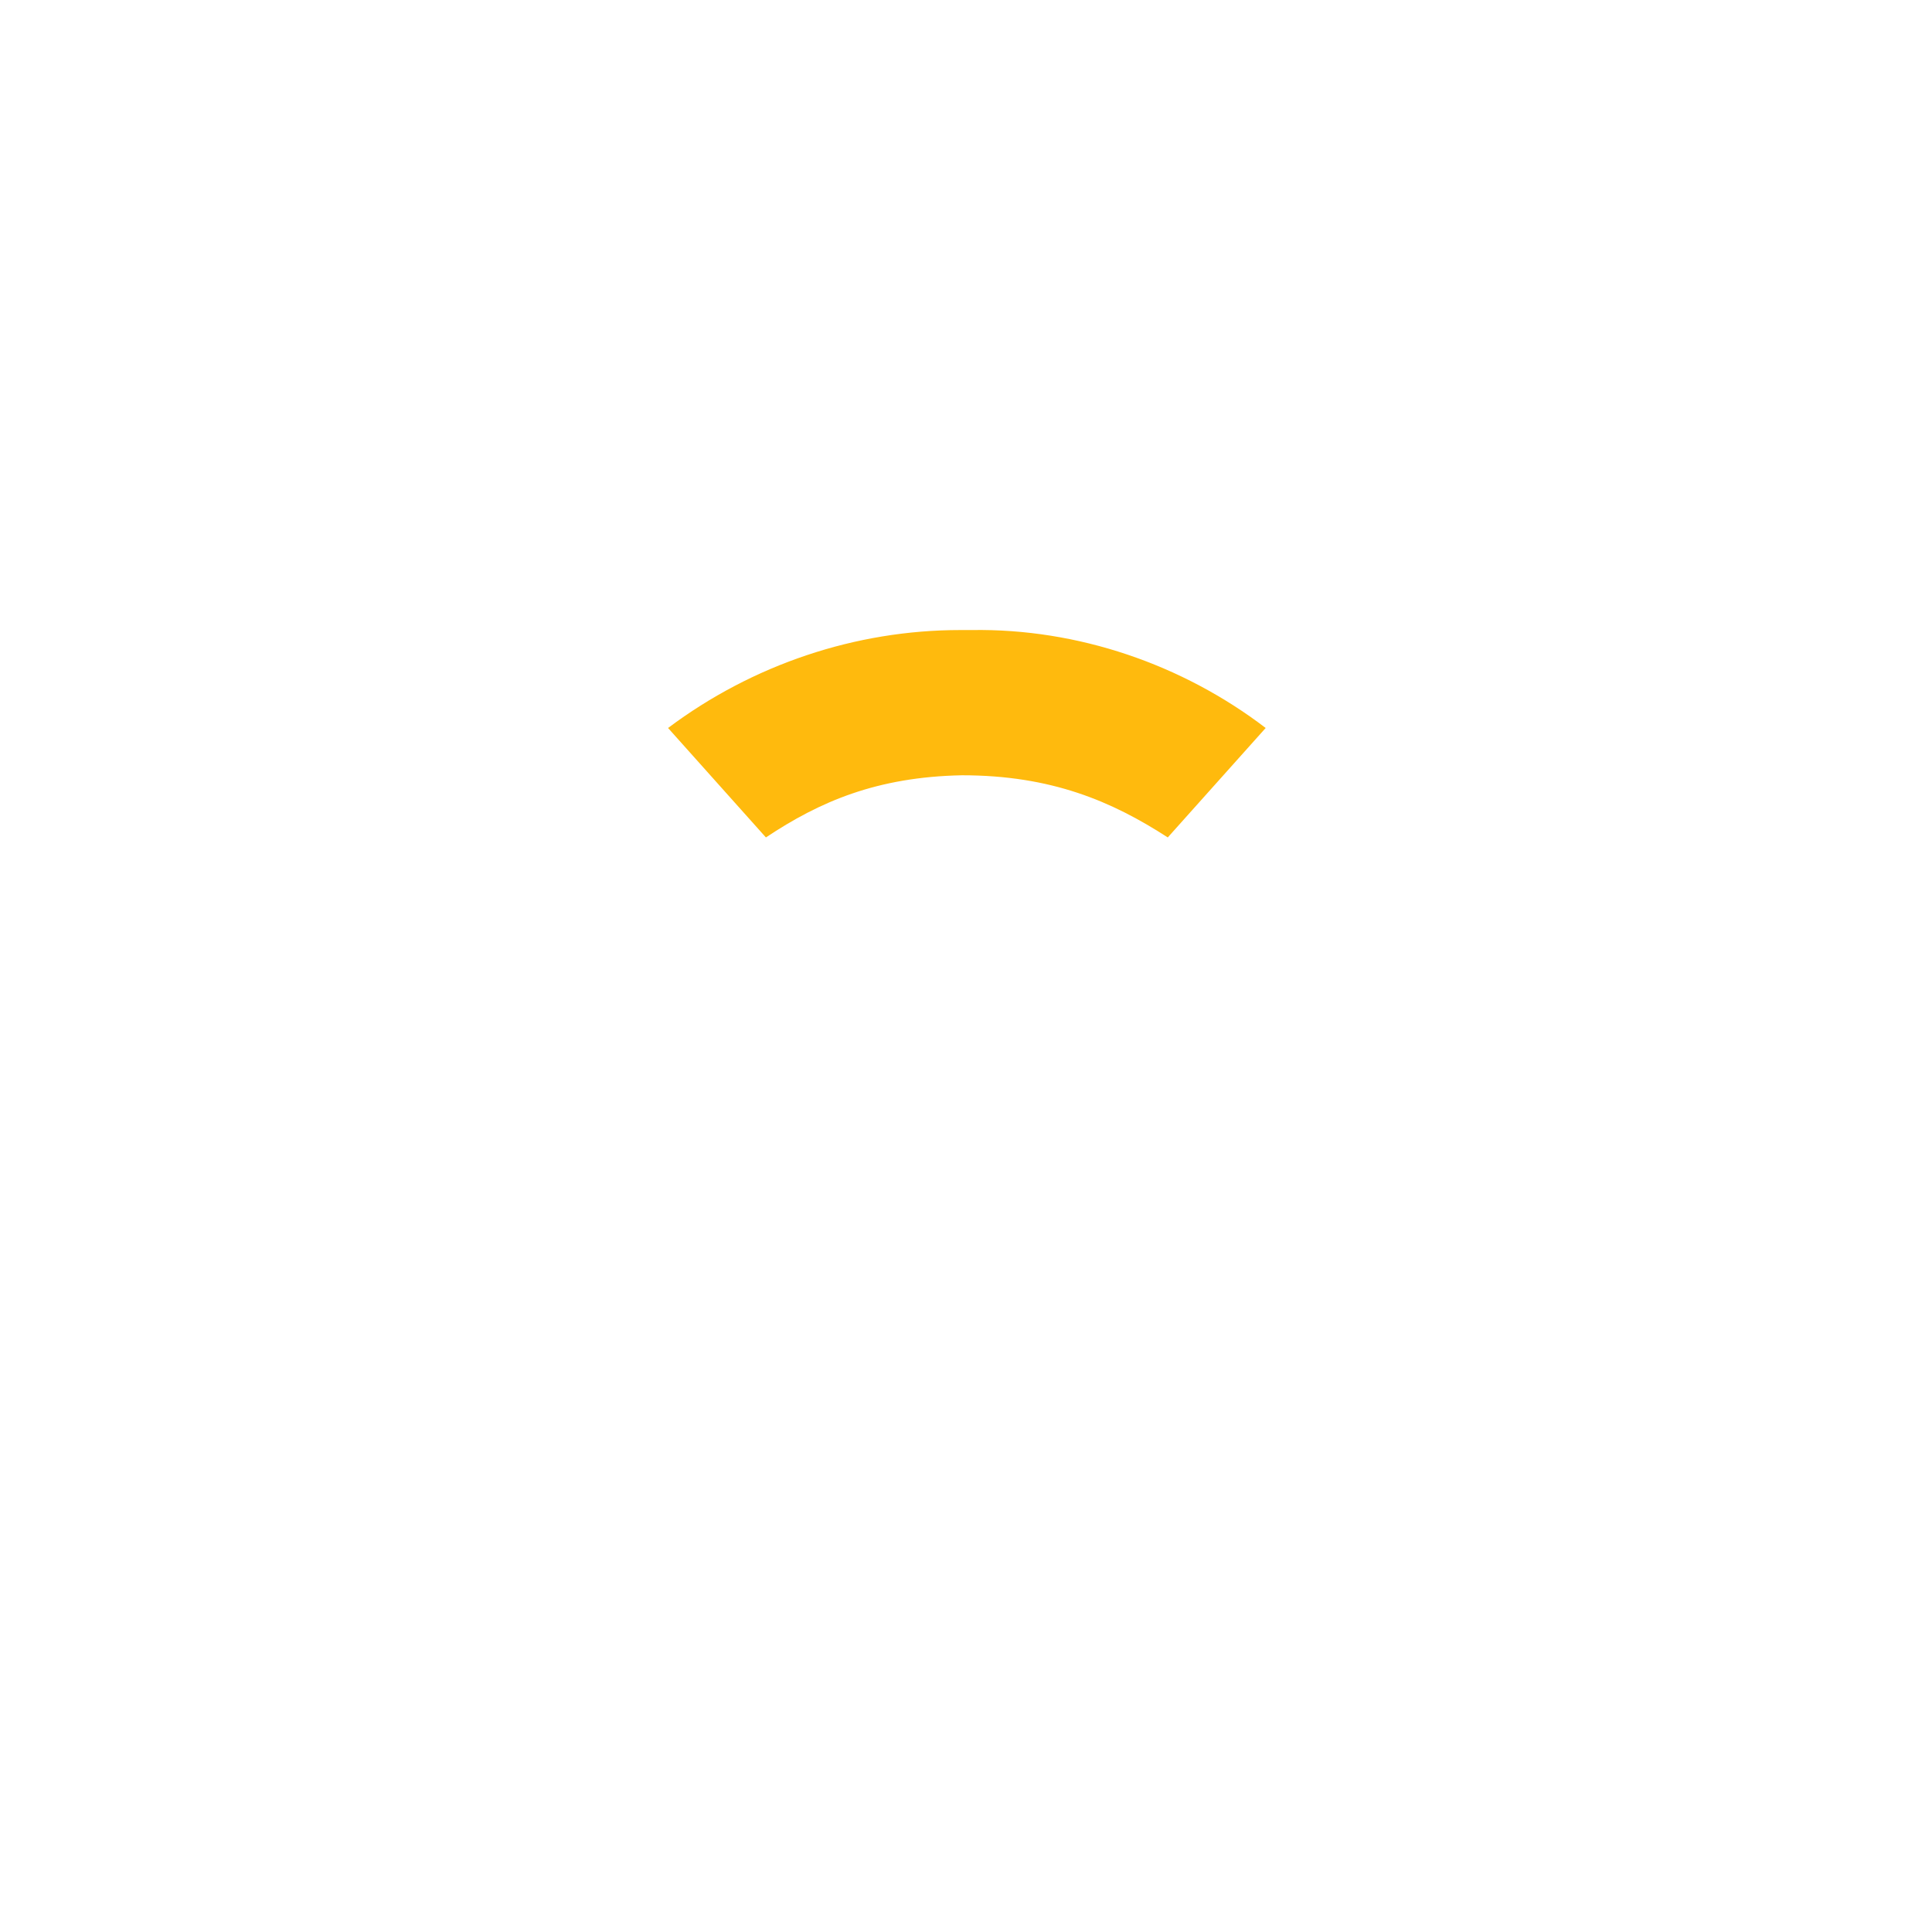<svg width="46" height="46" viewBox="0 0 46 46" fill="none" xmlns="http://www.w3.org/2000/svg">
<g filter="url(#filter0_dd)">
<path d="M23.137 7.001H22.903H22.863C20.373 7.001 17.928 7.819 15.906 9.333L18.236 11.939C19.522 11.082 20.881 10.499 22.903 10.459C25.04 10.459 26.479 11.082 27.804 11.939L30.135 9.333C28.153 7.819 25.662 6.961 23.137 7.001Z" fill="#FFBA0D"/>
<path d="M31.3 10.271L29.004 12.837L29.084 12.917C31.803 15.637 32.391 19.878 30.483 23.227L25.896 18.832L23.72 13.774V21.478L28.193 25.799C27.959 25.953 27.724 26.148 27.49 26.268L27.336 26.382C26.051 27.119 24.617 27.508 23.137 27.508H22.903C21.424 27.508 19.984 27.119 18.705 26.382L18.551 26.302C18.317 26.148 18.082 25.993 17.848 25.833L22.241 21.478V13.774L20.064 18.832L15.552 23.227C13.644 19.884 14.232 15.643 16.911 12.917L17.026 12.802L14.729 10.236L14.455 10.511C9.828 15.18 9.868 22.804 14.455 27.434L14.609 27.588C15.7 28.64 16.906 29.457 18.305 30.04L18.613 30.154L18.728 30.268L19.036 30.383C19.425 30.537 19.853 30.657 20.282 30.731L21.058 30.886L21.875 31H22.029H22.338H23L23.275 30.96H23.703H23.977H24.171L24.988 30.846L25.765 30.691C26.194 30.611 26.622 30.457 27.01 30.343L27.244 30.263L27.673 30.068L27.713 30.028C29.032 29.485 30.278 28.668 31.329 27.657L31.797 27.188C36.241 22.41 36.047 14.82 31.3 10.271Z" fill="white"/>
</g>
<defs>
<filter id="filter0_dd" x="0" y="0" width="46" height="46" filterUnits="userSpaceOnUse" color-interpolation-filters="sRGB">
<feFlood flood-opacity="0" result="BackgroundImageFix"/>
<feColorMatrix in="SourceAlpha" type="matrix" values="0 0 0 0 0 0 0 0 0 0 0 0 0 0 0 0 0 0 127 0" result="hardAlpha"/>
<feOffset dy="4"/>
<feGaussianBlur stdDeviation="2"/>
<feComposite in2="hardAlpha" operator="out"/>
<feColorMatrix type="matrix" values="0 0 0 0 0 0 0 0 0 0 0 0 0 0 0 0 0 0 0.25 0"/>
<feBlend mode="normal" in2="BackgroundImageFix" result="effect1_dropShadow"/>
<feColorMatrix in="SourceAlpha" type="matrix" values="0 0 0 0 0 0 0 0 0 0 0 0 0 0 0 0 0 0 127 0" result="hardAlpha"/>
<feOffset dy="4"/>
<feGaussianBlur stdDeviation="2"/>
<feComposite in2="hardAlpha" operator="out"/>
<feColorMatrix type="matrix" values="0 0 0 0 0 0 0 0 0 0 0 0 0 0 0 0 0 0 0.25 0"/>
<feBlend mode="normal" in2="effect1_dropShadow" result="effect2_dropShadow"/>
<feBlend mode="normal" in="SourceGraphic" in2="effect2_dropShadow" result="shape"/>
</filter>
</defs>
</svg>
